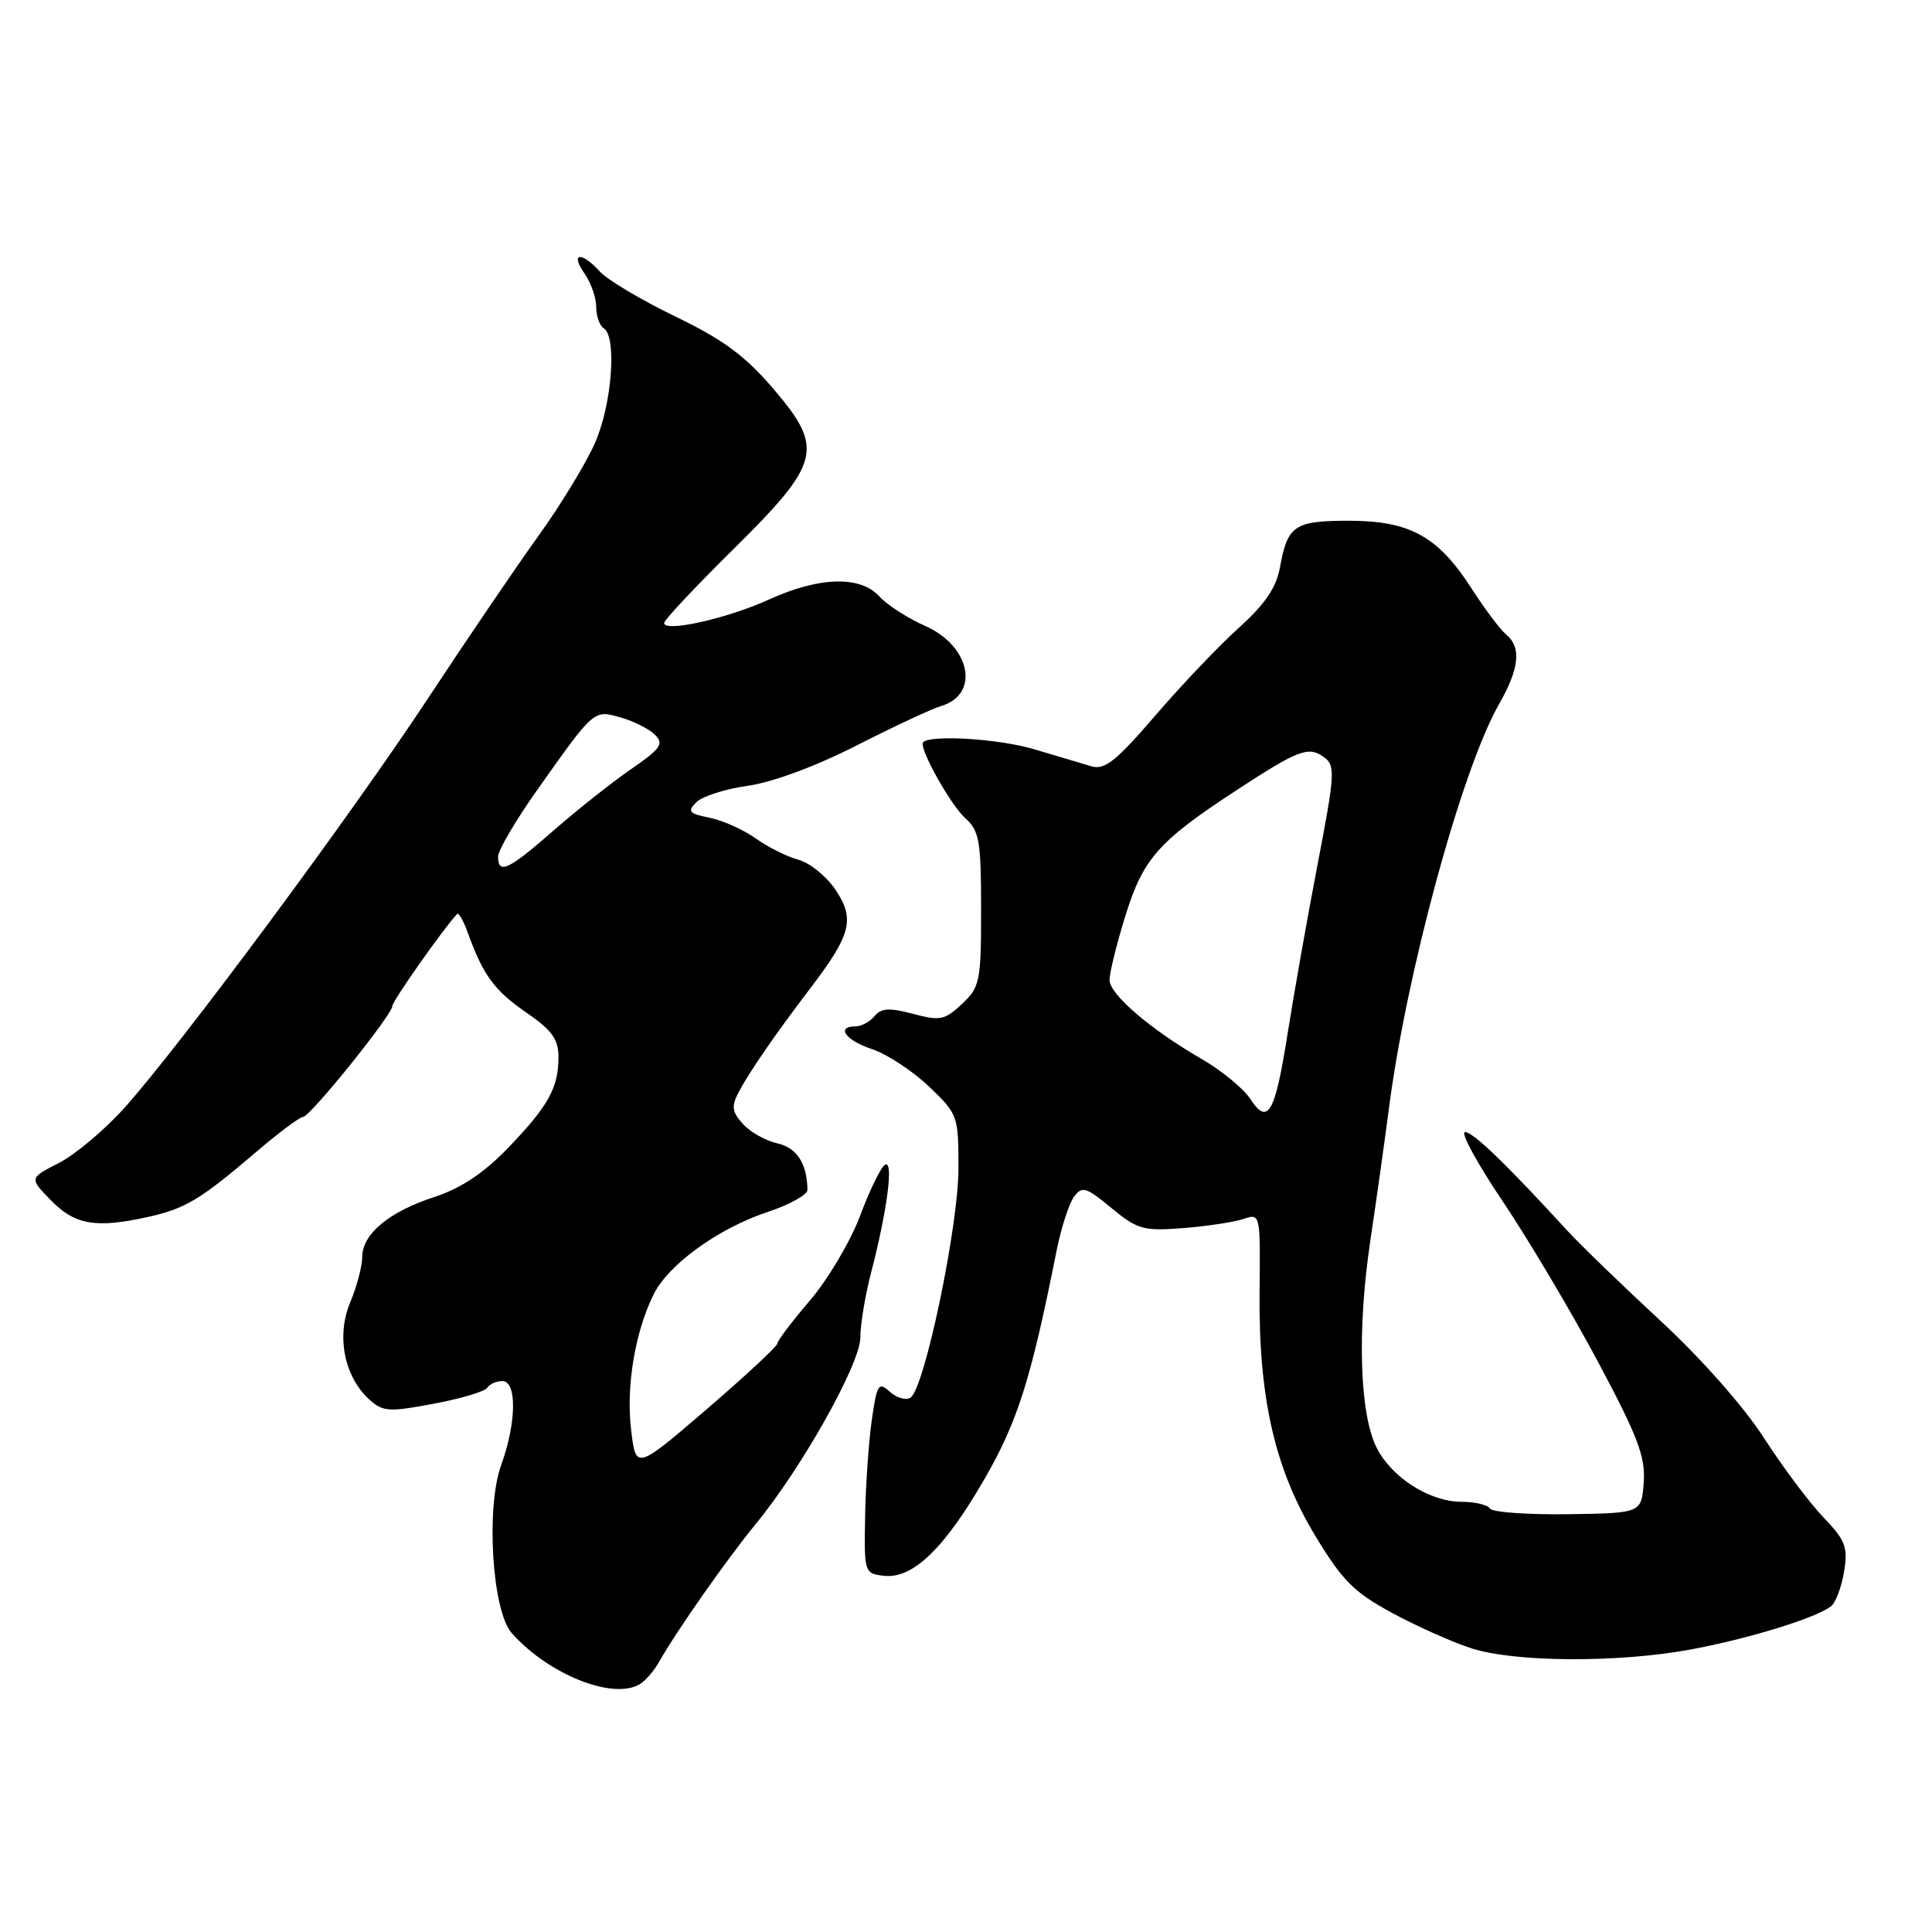 <?xml version="1.0" encoding="UTF-8" standalone="no"?>
<!DOCTYPE svg PUBLIC "-//W3C//DTD SVG 1.1//EN" "http://www.w3.org/Graphics/SVG/1.1/DTD/svg11.dtd" >
<svg xmlns="http://www.w3.org/2000/svg" xmlns:xlink="http://www.w3.org/1999/xlink" version="1.1" viewBox="0 0 256 256">
 <g >
 <path fill="currentColor"
d=" M 84.84 223.12 C 85.58 222.65 86.70 221.34 87.34 220.20 C 89.55 216.25 96.40 206.48 100.09 202.00 C 106.21 194.57 114.00 180.70 114.00 177.23 C 114.00 175.51 114.64 171.63 115.43 168.61 C 117.58 160.35 118.45 153.60 117.26 154.34 C 116.71 154.68 115.23 157.72 113.97 161.09 C 112.71 164.46 109.72 169.50 107.34 172.30 C 104.95 175.09 103.00 177.67 103.00 178.03 C 103.00 178.39 98.78 182.31 93.63 186.74 C 84.25 194.79 84.25 194.79 83.62 189.41 C 82.95 183.69 84.13 176.56 86.59 171.55 C 88.54 167.56 95.18 162.76 101.75 160.58 C 104.64 159.62 106.99 158.31 106.99 157.67 C 106.95 154.18 105.58 152.07 103.00 151.50 C 101.46 151.16 99.41 150.01 98.45 148.94 C 96.99 147.33 96.89 146.60 97.86 144.75 C 99.29 142.03 102.69 137.10 107.43 130.87 C 112.80 123.82 113.31 121.76 110.70 117.89 C 109.49 116.10 107.28 114.31 105.79 113.92 C 104.30 113.52 101.75 112.25 100.13 111.09 C 98.50 109.93 95.75 108.70 94.01 108.35 C 91.27 107.80 91.04 107.53 92.28 106.29 C 93.06 105.51 96.13 104.53 99.10 104.12 C 102.35 103.66 108.09 101.54 113.50 98.78 C 118.45 96.26 123.49 93.91 124.70 93.55 C 129.89 92.01 128.61 85.60 122.59 82.94 C 120.27 81.91 117.55 80.16 116.53 79.04 C 114.01 76.25 108.55 76.40 101.87 79.45 C 96.40 81.95 88.00 83.83 88.00 82.55 C 88.00 82.16 92.08 77.81 97.07 72.88 C 108.80 61.28 109.26 59.46 102.46 51.50 C 98.75 47.16 95.83 45.00 89.47 41.93 C 84.96 39.75 80.47 37.07 79.48 35.98 C 77.04 33.29 75.51 33.47 77.44 36.22 C 78.30 37.44 79.00 39.44 79.00 40.66 C 79.00 41.88 79.45 43.16 80.00 43.50 C 81.76 44.59 81.09 53.54 78.87 58.62 C 77.70 61.31 74.32 66.88 71.35 71.00 C 68.39 75.12 61.81 84.80 56.73 92.51 C 46.49 108.06 23.77 138.70 16.45 146.84 C 13.85 149.73 9.96 153.00 7.80 154.10 C 3.87 156.11 3.87 156.11 6.78 159.08 C 9.94 162.32 12.75 162.79 19.71 161.23 C 24.59 160.13 26.55 158.95 33.96 152.63 C 36.94 150.08 39.73 148.00 40.15 148.00 C 41.08 148.00 52.00 134.44 52.00 133.28 C 52.00 132.63 58.84 122.92 60.57 121.11 C 60.78 120.90 61.42 122.02 61.99 123.61 C 64.04 129.26 65.51 131.25 69.73 134.16 C 73.16 136.52 74.00 137.69 74.00 140.11 C 74.00 144.17 72.62 146.62 67.19 152.24 C 64.06 155.47 61.00 157.49 57.55 158.61 C 51.56 160.56 48.00 163.51 48.00 166.55 C 48.00 167.76 47.28 170.48 46.40 172.58 C 44.54 177.03 45.61 182.43 48.95 185.46 C 50.74 187.07 51.55 187.12 57.47 186.00 C 61.08 185.33 64.27 184.37 64.57 183.88 C 64.87 183.40 65.77 183.00 66.56 183.00 C 68.52 183.00 68.44 188.52 66.41 194.12 C 64.36 199.79 65.21 213.44 67.79 216.37 C 72.68 221.91 81.34 225.34 84.84 223.12 Z  M 224.00 218.57 C 231.68 217.15 240.62 214.40 242.62 212.84 C 243.24 212.36 244.01 210.30 244.35 208.25 C 244.88 204.99 244.54 204.10 241.58 201.02 C 239.73 199.08 236.19 194.35 233.71 190.50 C 231.07 186.40 225.40 179.98 220.01 175.00 C 214.96 170.32 209.40 164.95 207.66 163.05 C 199.58 154.23 195.19 150.00 194.12 150.00 C 193.47 150.00 195.72 154.13 199.11 159.17 C 202.50 164.21 208.16 173.74 211.69 180.35 C 217.04 190.38 218.05 193.04 217.80 196.43 C 217.50 200.50 217.50 200.50 207.74 200.64 C 202.37 200.71 197.73 200.38 197.43 199.89 C 197.13 199.40 195.45 199.00 193.69 199.00 C 189.47 198.99 184.49 195.85 182.45 191.91 C 180.16 187.47 179.80 176.34 181.56 164.50 C 182.38 159.00 183.49 151.12 184.02 147.00 C 186.36 128.90 193.67 102.02 198.62 93.32 C 201.35 88.54 201.62 85.76 199.55 84.05 C 198.76 83.39 196.70 80.64 194.97 77.95 C 190.56 71.08 186.80 69.00 178.75 69.00 C 171.51 69.00 170.60 69.62 169.60 75.19 C 169.11 77.87 167.63 80.05 164.15 83.19 C 161.52 85.56 156.53 90.80 153.06 94.84 C 147.90 100.84 146.37 102.06 144.63 101.54 C 143.46 101.19 140.03 100.17 137.00 99.27 C 132.35 97.89 123.34 97.33 122.32 98.35 C 121.68 98.99 125.91 106.61 127.91 108.42 C 129.77 110.10 130.00 111.43 130.00 120.48 C 130.00 130.07 129.85 130.79 127.47 133.03 C 125.19 135.17 124.56 135.30 120.98 134.34 C 117.86 133.51 116.77 133.57 115.88 134.64 C 115.26 135.39 114.14 136.00 113.38 136.00 C 110.70 136.00 112.05 137.86 115.56 139.02 C 117.52 139.67 120.89 141.88 123.06 143.94 C 126.93 147.62 127.00 147.82 127.00 154.83 C 127.00 162.51 122.50 184.01 120.64 185.20 C 120.04 185.58 118.81 185.23 117.90 184.41 C 116.41 183.06 116.20 183.39 115.51 188.21 C 115.10 191.12 114.70 196.88 114.63 201.00 C 114.50 208.38 114.54 208.50 117.11 208.80 C 120.92 209.25 125.13 205.21 130.44 195.99 C 134.84 188.38 136.62 182.73 139.97 165.88 C 140.58 162.79 141.63 159.52 142.29 158.61 C 143.38 157.12 143.87 157.26 147.27 160.07 C 150.73 162.92 151.51 163.14 156.77 162.73 C 159.92 162.48 163.51 161.94 164.76 161.52 C 167.00 160.77 167.01 160.80 166.90 171.13 C 166.76 185.19 168.90 194.61 174.28 203.50 C 177.87 209.45 179.41 210.99 184.50 213.74 C 187.80 215.53 192.53 217.63 195.00 218.42 C 200.79 220.27 214.43 220.34 224.00 218.57 Z  M 66.00 113.50 C 66.00 112.68 68.31 108.74 71.13 104.75 C 78.78 93.93 78.65 94.04 82.28 95.08 C 84.00 95.57 86.03 96.60 86.80 97.37 C 88.00 98.57 87.54 99.22 83.61 101.92 C 81.09 103.66 76.48 107.31 73.36 110.04 C 67.36 115.29 66.00 115.93 66.00 113.50 Z  M 165.66 145.60 C 164.75 144.22 161.87 141.86 159.26 140.34 C 152.46 136.42 147.04 131.77 147.02 129.86 C 147.01 128.95 147.94 125.15 149.10 121.41 C 151.46 113.78 153.48 111.48 163.78 104.75 C 172.08 99.32 173.38 98.83 175.45 100.34 C 176.96 101.44 176.89 102.56 174.59 114.52 C 173.22 121.66 171.44 131.72 170.63 136.87 C 168.94 147.58 168.02 149.20 165.66 145.60 Z "/>
</g>
</svg>